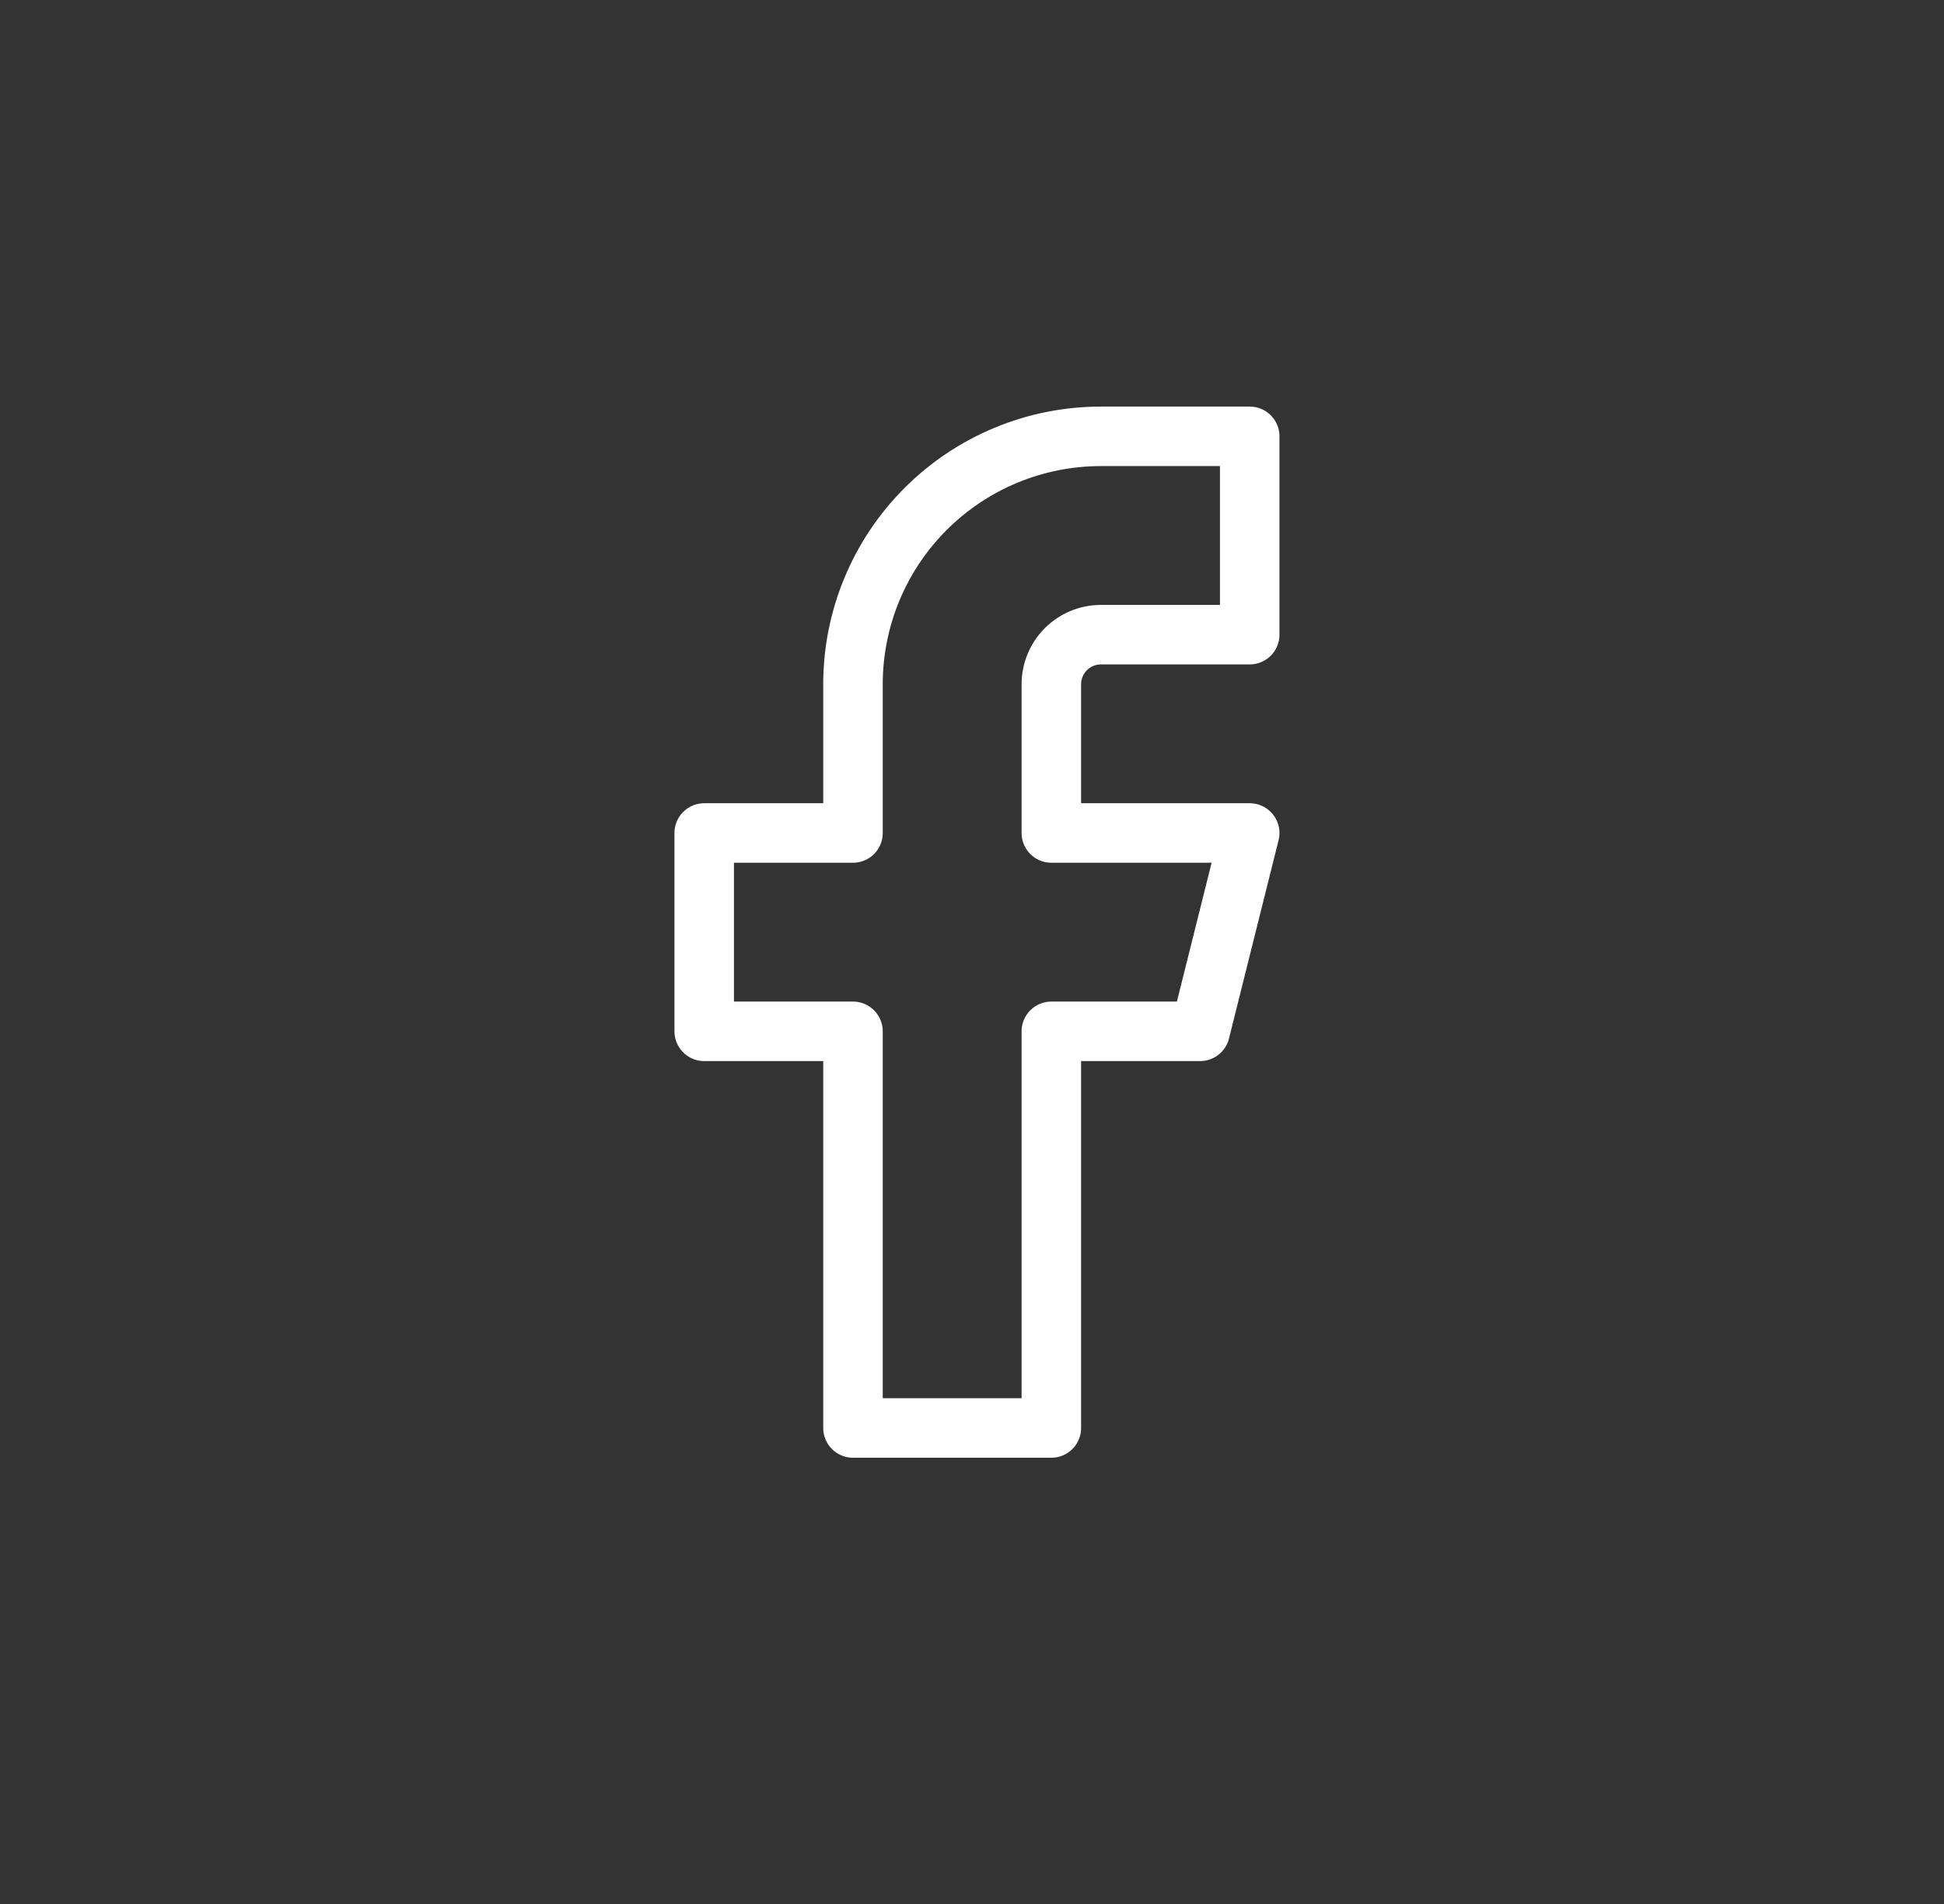 <svg width="49" height="48" viewBox="0 0 49 48" fill="none" xmlns="http://www.w3.org/2000/svg">
<rect x="0" y="0" width="49" height="48" fill="#333333" stroke="none"/>
<path d="M31.5 11H27.75C26.092 11 24.503 11.659 23.331 12.831C22.159 14.003 21.5 15.592 21.5 17.25V21H17.75V26H21.5V36H26.5V26H30.25L31.5 21H26.5V17.25C26.5 16.919 26.632 16.601 26.866 16.366C27.101 16.132 27.419 16 27.75 16H31.5V11Z" stroke="white" stroke-width="1.5" stroke-linecap="round" stroke-linejoin="round"/>
</svg>
